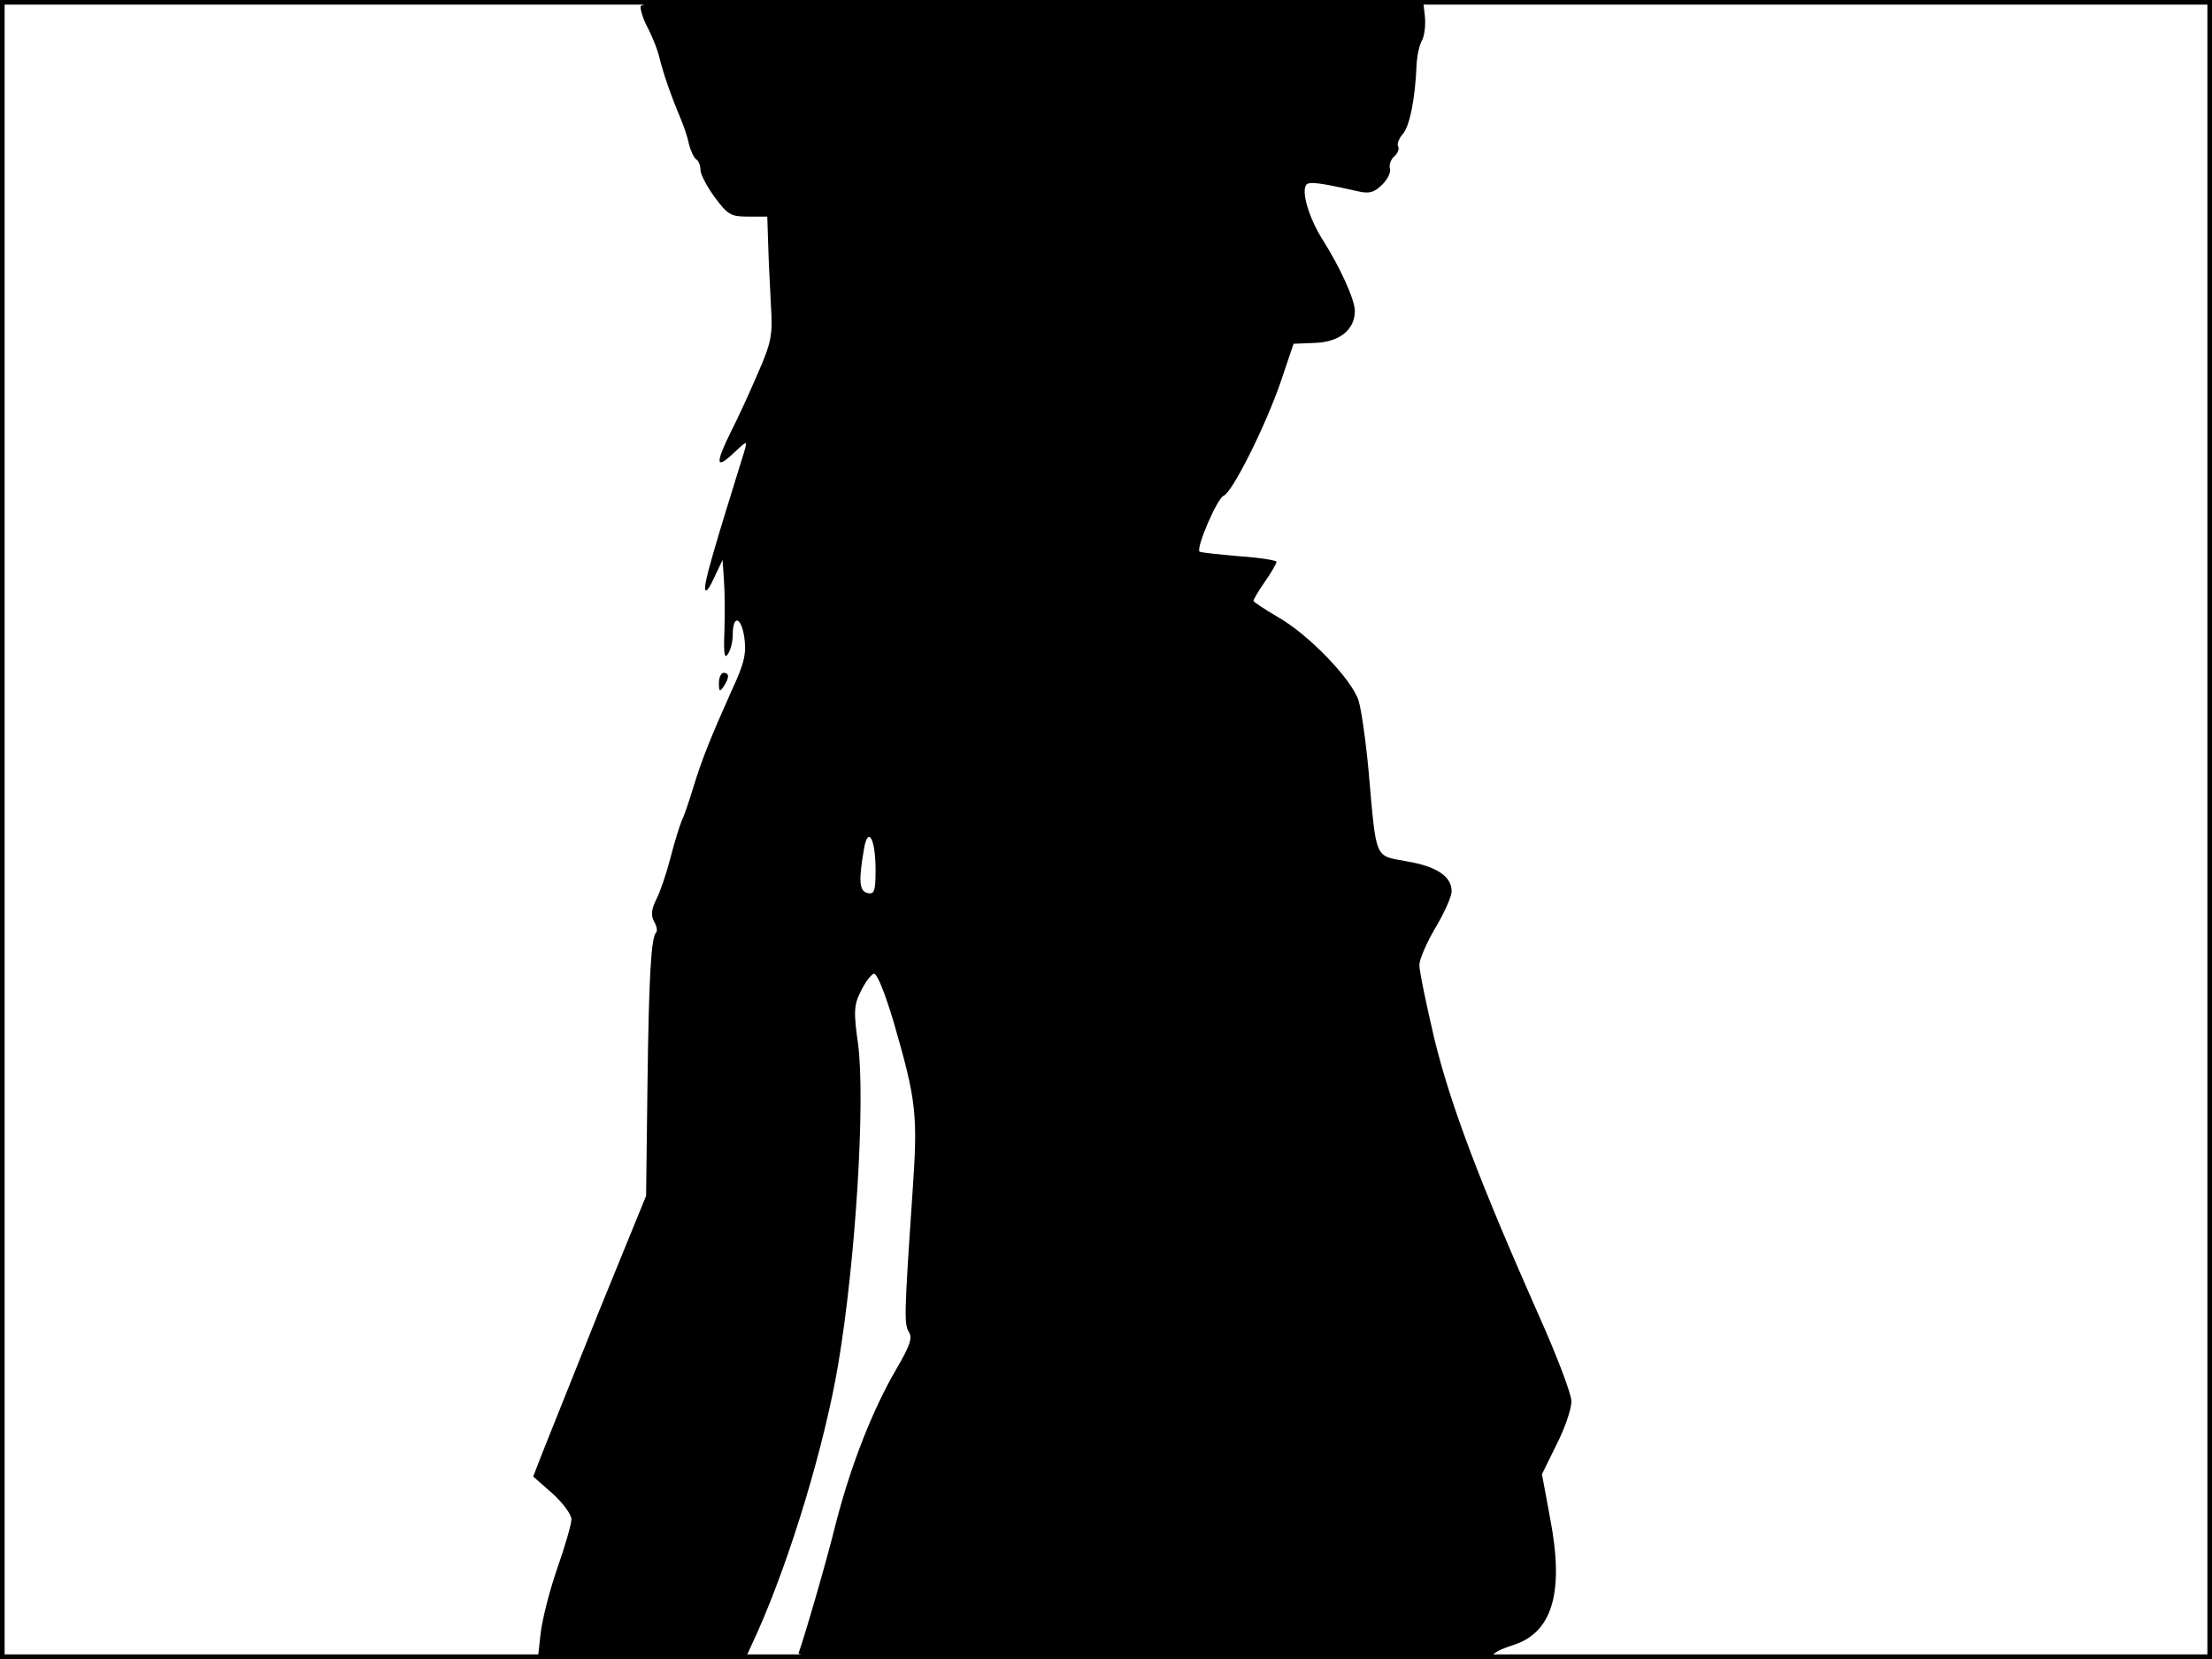 <?xml version="1.0" standalone="no"?>
<!DOCTYPE svg PUBLIC "-//W3C//DTD SVG 20010904//EN"
 "http://www.w3.org/TR/2001/REC-SVG-20010904/DTD/svg10.dtd">
<svg version="1.0" xmlns="http://www.w3.org/2000/svg"
 width="480pt" height="360pt" viewBox="0 0 480 360"
 preserveAspectRatio="xMidYMid meet">
<rect width="1" height="360" fill="#000000"/>
<rect x="479" width="1" height="360" fill="#000000"/>
<rect width="480" height="1" fill="#000000"/>
<rect y="359" width="480" height="1" fill="#000000"/>
<g transform="translate(0,360) scale(0.1,-0.1)"
fill="#000000" stroke="none">
<path d="M1390 3585 c0 -9 7 -30 17 -48 9 -18 20 -45 24 -62 8 -34 26 -85 45
-130 7 -16 16 -42 19 -58 4 -15 11 -30 16 -33 5 -3 9 -13 9 -23 0 -9 14 -36
31 -59 28 -38 35 -42 72 -42 l42 0 2 -62 c1 -35 4 -94 6 -132 4 -62 1 -79 -28
-145 -18 -42 -44 -99 -59 -128 -34 -69 -33 -83 5 -47 31 29 31 29 24 4 -67
-215 -85 -278 -85 -295 0 -13 7 -6 19 20 l19 40 3 -45 c2 -25 2 -74 1 -110 -2
-47 0 -61 7 -50 6 8 11 27 11 42 0 44 18 41 25 -4 5 -36 1 -56 -28 -118 -45
-101 -63 -145 -83 -210 -9 -30 -20 -62 -25 -72 -4 -9 -15 -44 -24 -79 -9 -35
-23 -76 -31 -91 -10 -20 -12 -34 -5 -47 6 -10 8 -21 5 -24 -11 -11 -16 -92
-19 -332 l-3 -240 -102 -250 c-55 -137 -110 -275 -122 -305 l-21 -54 42 -37
c22 -20 41 -45 41 -56 0 -10 -14 -59 -31 -107 -17 -49 -33 -113 -36 -142 l-6
-54 225 0 225 0 27 59 c72 162 145 404 175 581 38 226 59 571 43 695 -10 69
-9 85 6 114 9 19 22 36 28 38 7 2 24 -41 43 -104 50 -173 53 -201 41 -373 -18
-264 -18 -283 -8 -300 9 -13 2 -31 -27 -81 -51 -87 -98 -207 -130 -330 -23
-93 -70 -253 -82 -286 -4 -10 150 -13 751 -13 416 0 756 4 756 8 0 5 18 14 40
21 88 26 115 113 84 275 l-18 97 32 65 c18 35 32 77 32 93 0 16 -32 100 -71
187 -128 289 -191 455 -226 598 -18 76 -33 149 -33 162 0 12 16 49 35 81 19
32 35 67 35 79 0 32 -32 54 -98 65 -70 13 -65 1 -82 194 -6 66 -16 136 -22
155 -15 46 -108 143 -175 181 -29 17 -53 33 -53 35 0 3 11 22 25 42 14 20 25
39 25 43 0 3 -37 9 -81 12 -45 4 -84 8 -86 10 -8 8 38 115 52 121 19 7 92 153
125 250 l27 80 48 2 c52 2 85 29 85 69 0 25 -32 95 -70 155 -29 46 -46 102
-36 118 5 9 28 6 112 -13 25 -6 36 -3 54 15 12 12 19 28 16 35 -2 7 2 19 9 25
8 7 12 17 9 22 -3 5 1 17 10 27 15 17 27 77 30 151 1 19 6 43 12 53 5 9 8 33
6 52 l-4 35 -849 0 c-760 0 -849 -2 -849 -15z m510 -1873 c0 -46 -3 -53 -17
-50 -19 4 -20 27 -8 97 9 50 25 20 25 -47z"/>
<path d="M1560 2118 c0 -19 2 -20 10 -8 13 19 13 30 0 30 -5 0 -10 -10 -10
-22z"/>
</g>
</svg>
